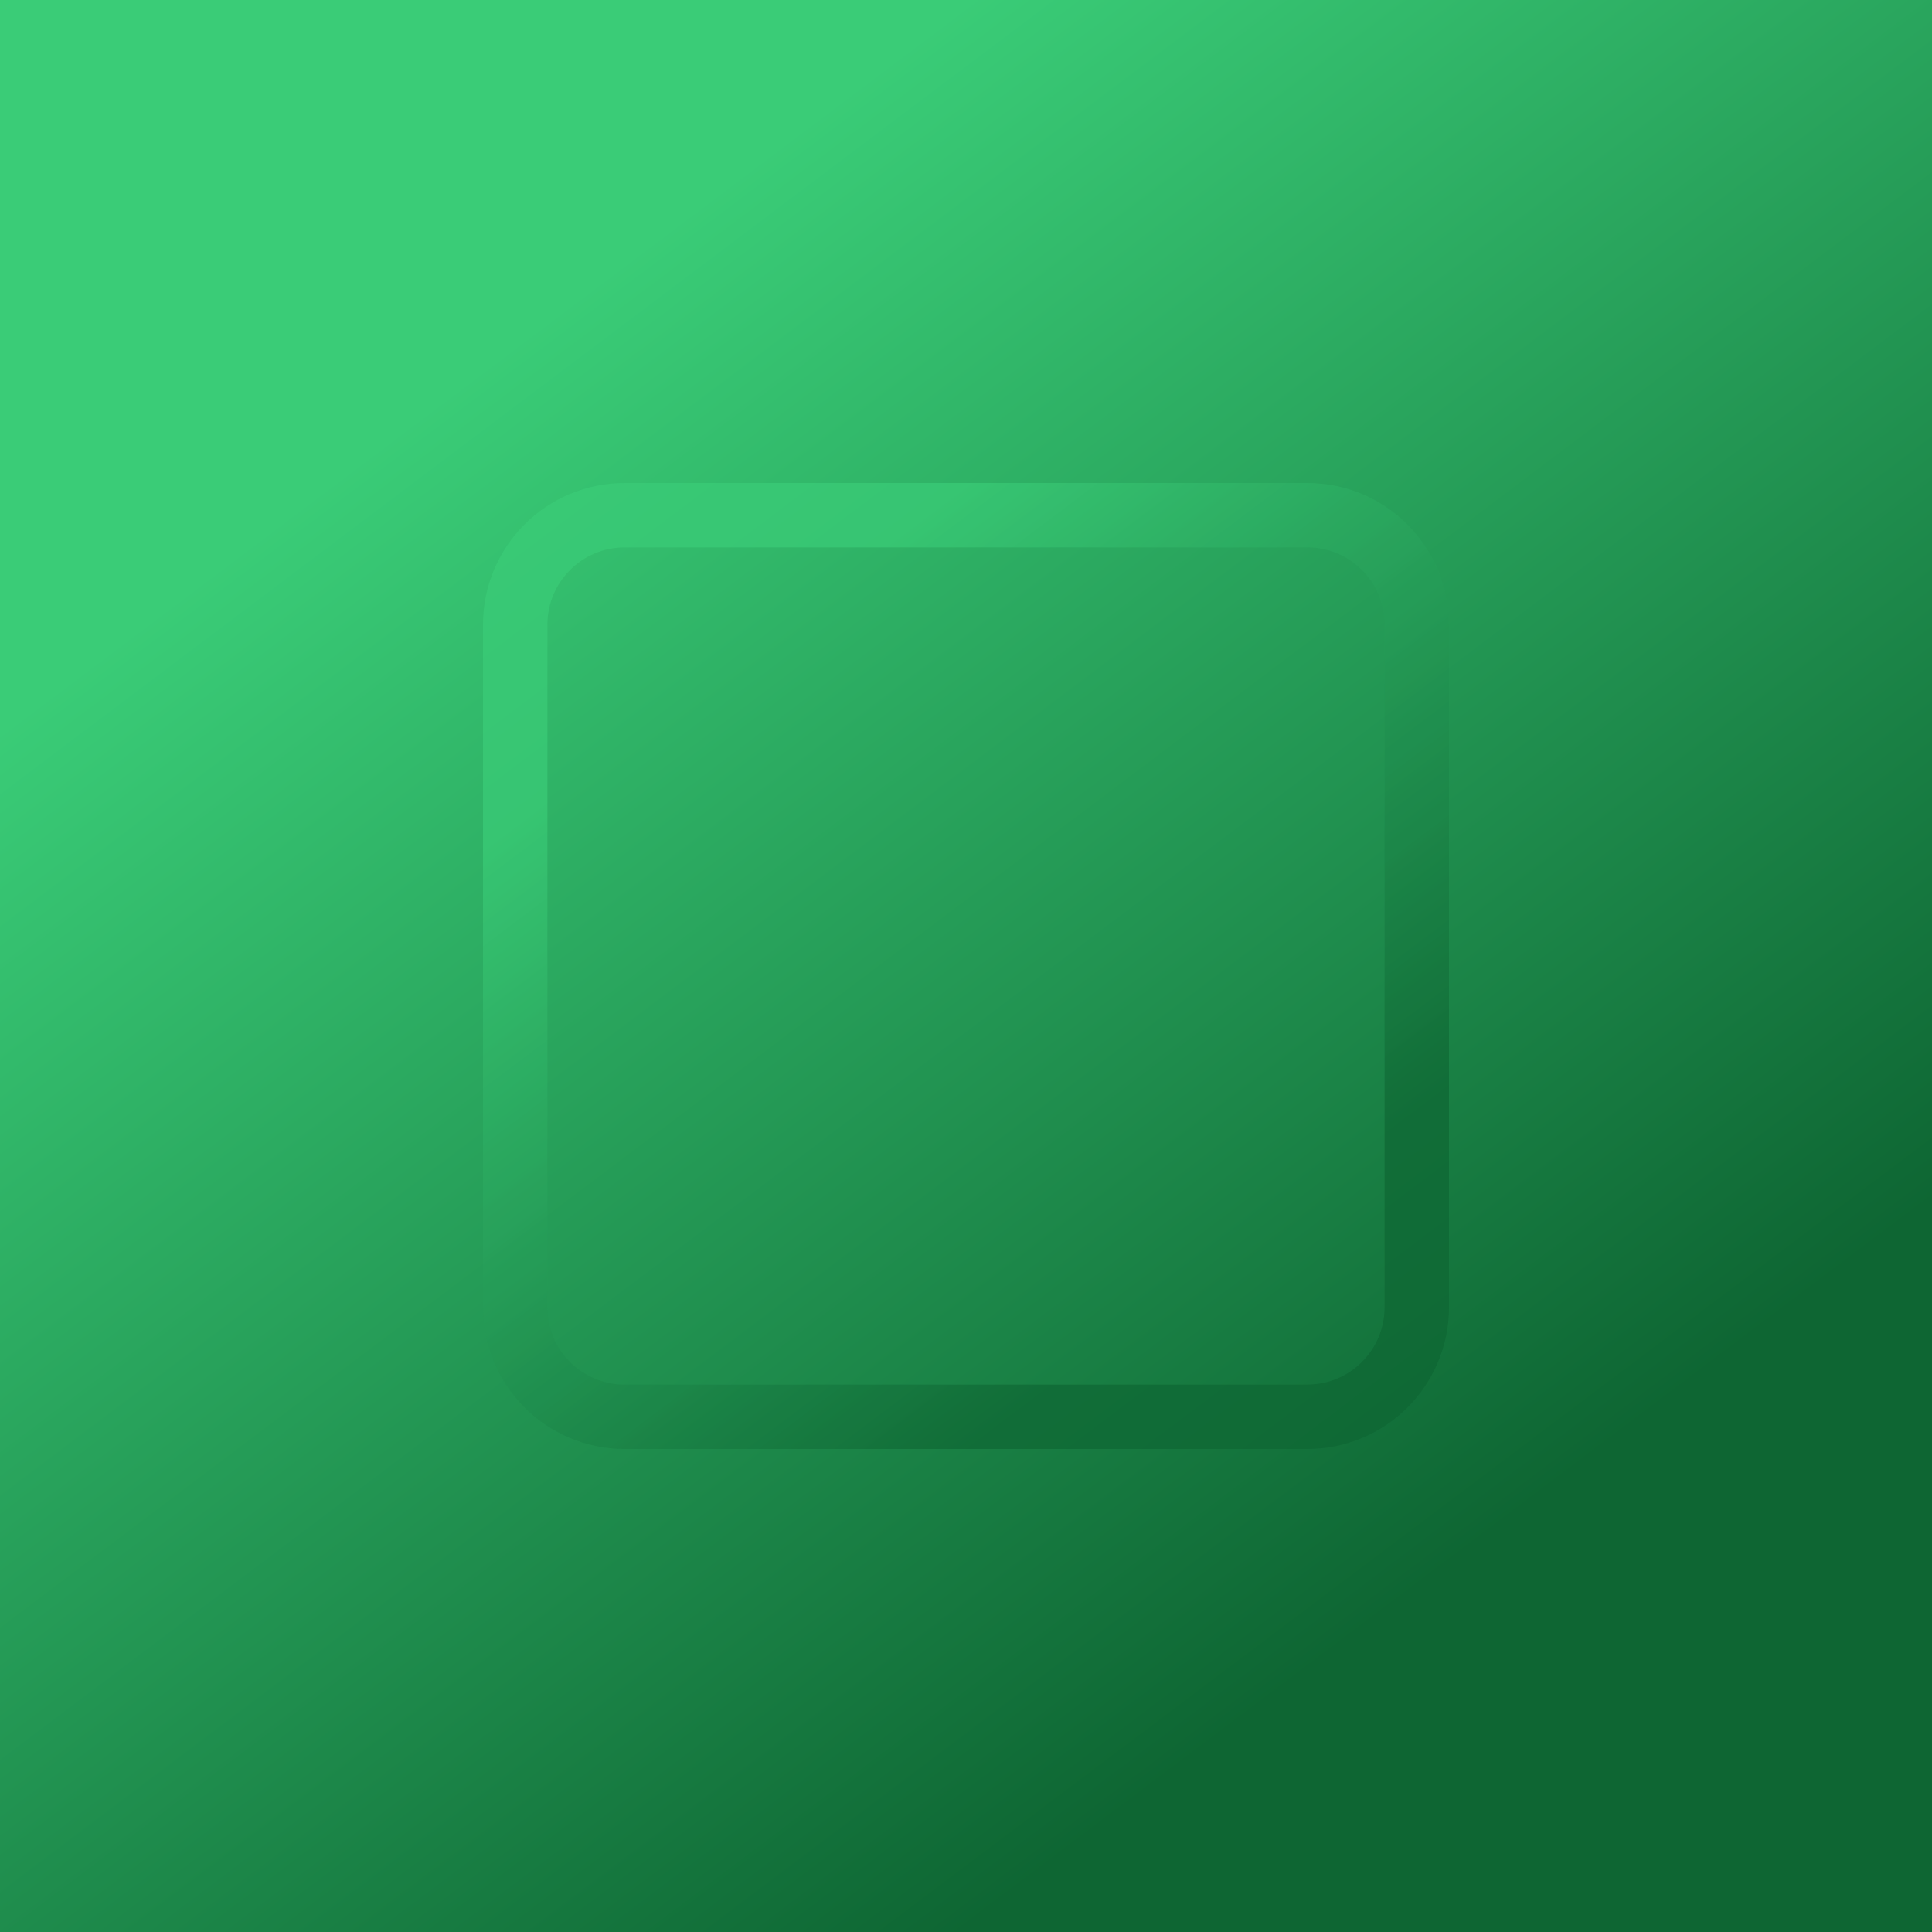 <svg width="300" height="300" viewBox="0 0 300 300" fill="none" xmlns="http://www.w3.org/2000/svg">
<g id="images">
<rect width="300" height="300" fill="url(#paint0_linear)"/>
<g id="b28" opacity="0.72" filter="url(#filter0_dd)">
<path d="M97 80H203C212.389 80 220 87.611 220 97V203C220 212.389 212.389 220 203 220H97C87.611 220 80 212.389 80 203V97C80 87.611 87.611 80 97 80Z" stroke="url(#paint1_linear)" stroke-width="10"/>
</g>
</g>
<defs>
<filter id="filter0_dd" x="61" y="61" width="178" height="178" filterUnits="userSpaceOnUse" color-interpolation-filters="sRGB">
<feFlood flood-opacity="0" result="BackgroundImageFix"/>
<feColorMatrix in="SourceAlpha" type="matrix" values="0 0 0 0 0 0 0 0 0 0 0 0 0 0 0 0 0 0 127 0"/>
<feOffset dx="-7" dy="-7"/>
<feGaussianBlur stdDeviation="3.5"/>
<feColorMatrix type="matrix" values="0 0 0 0 0.223 0 0 0 0 0.863 0 0 0 0 0.49 0 0 0 1 0"/>
<feBlend mode="normal" in2="BackgroundImageFix" result="effect1_dropShadow"/>
<feColorMatrix in="SourceAlpha" type="matrix" values="0 0 0 0 0 0 0 0 0 0 0 0 0 0 0 0 0 0 127 0"/>
<feOffset dx="7" dy="7"/>
<feGaussianBlur stdDeviation="3.5"/>
<feColorMatrix type="matrix" values="0 0 0 0 0.023 0 0 0 0 0.321 0 0 0 0 0.148 0 0 0 1 0"/>
<feBlend mode="normal" in2="effect1_dropShadow" result="effect2_dropShadow"/>
<feBlend mode="normal" in="SourceGraphic" in2="effect2_dropShadow" result="shape"/>
</filter>
<linearGradient id="paint0_linear" x1="222.062" y1="245.628" x2="77.939" y2="54.37" gradientUnits="userSpaceOnUse">
<stop stop-color="#0E6633"/>
<stop offset="1" stop-color="#3ACC77"/>
</linearGradient>
<linearGradient id="paint1_linear" x1="186.031" y1="197.814" x2="113.97" y2="102.185" gradientUnits="userSpaceOnUse">
<stop stop-color="#0E6633"/>
<stop offset="1" stop-color="#3ACC77"/>
</linearGradient>
</defs>
</svg>

